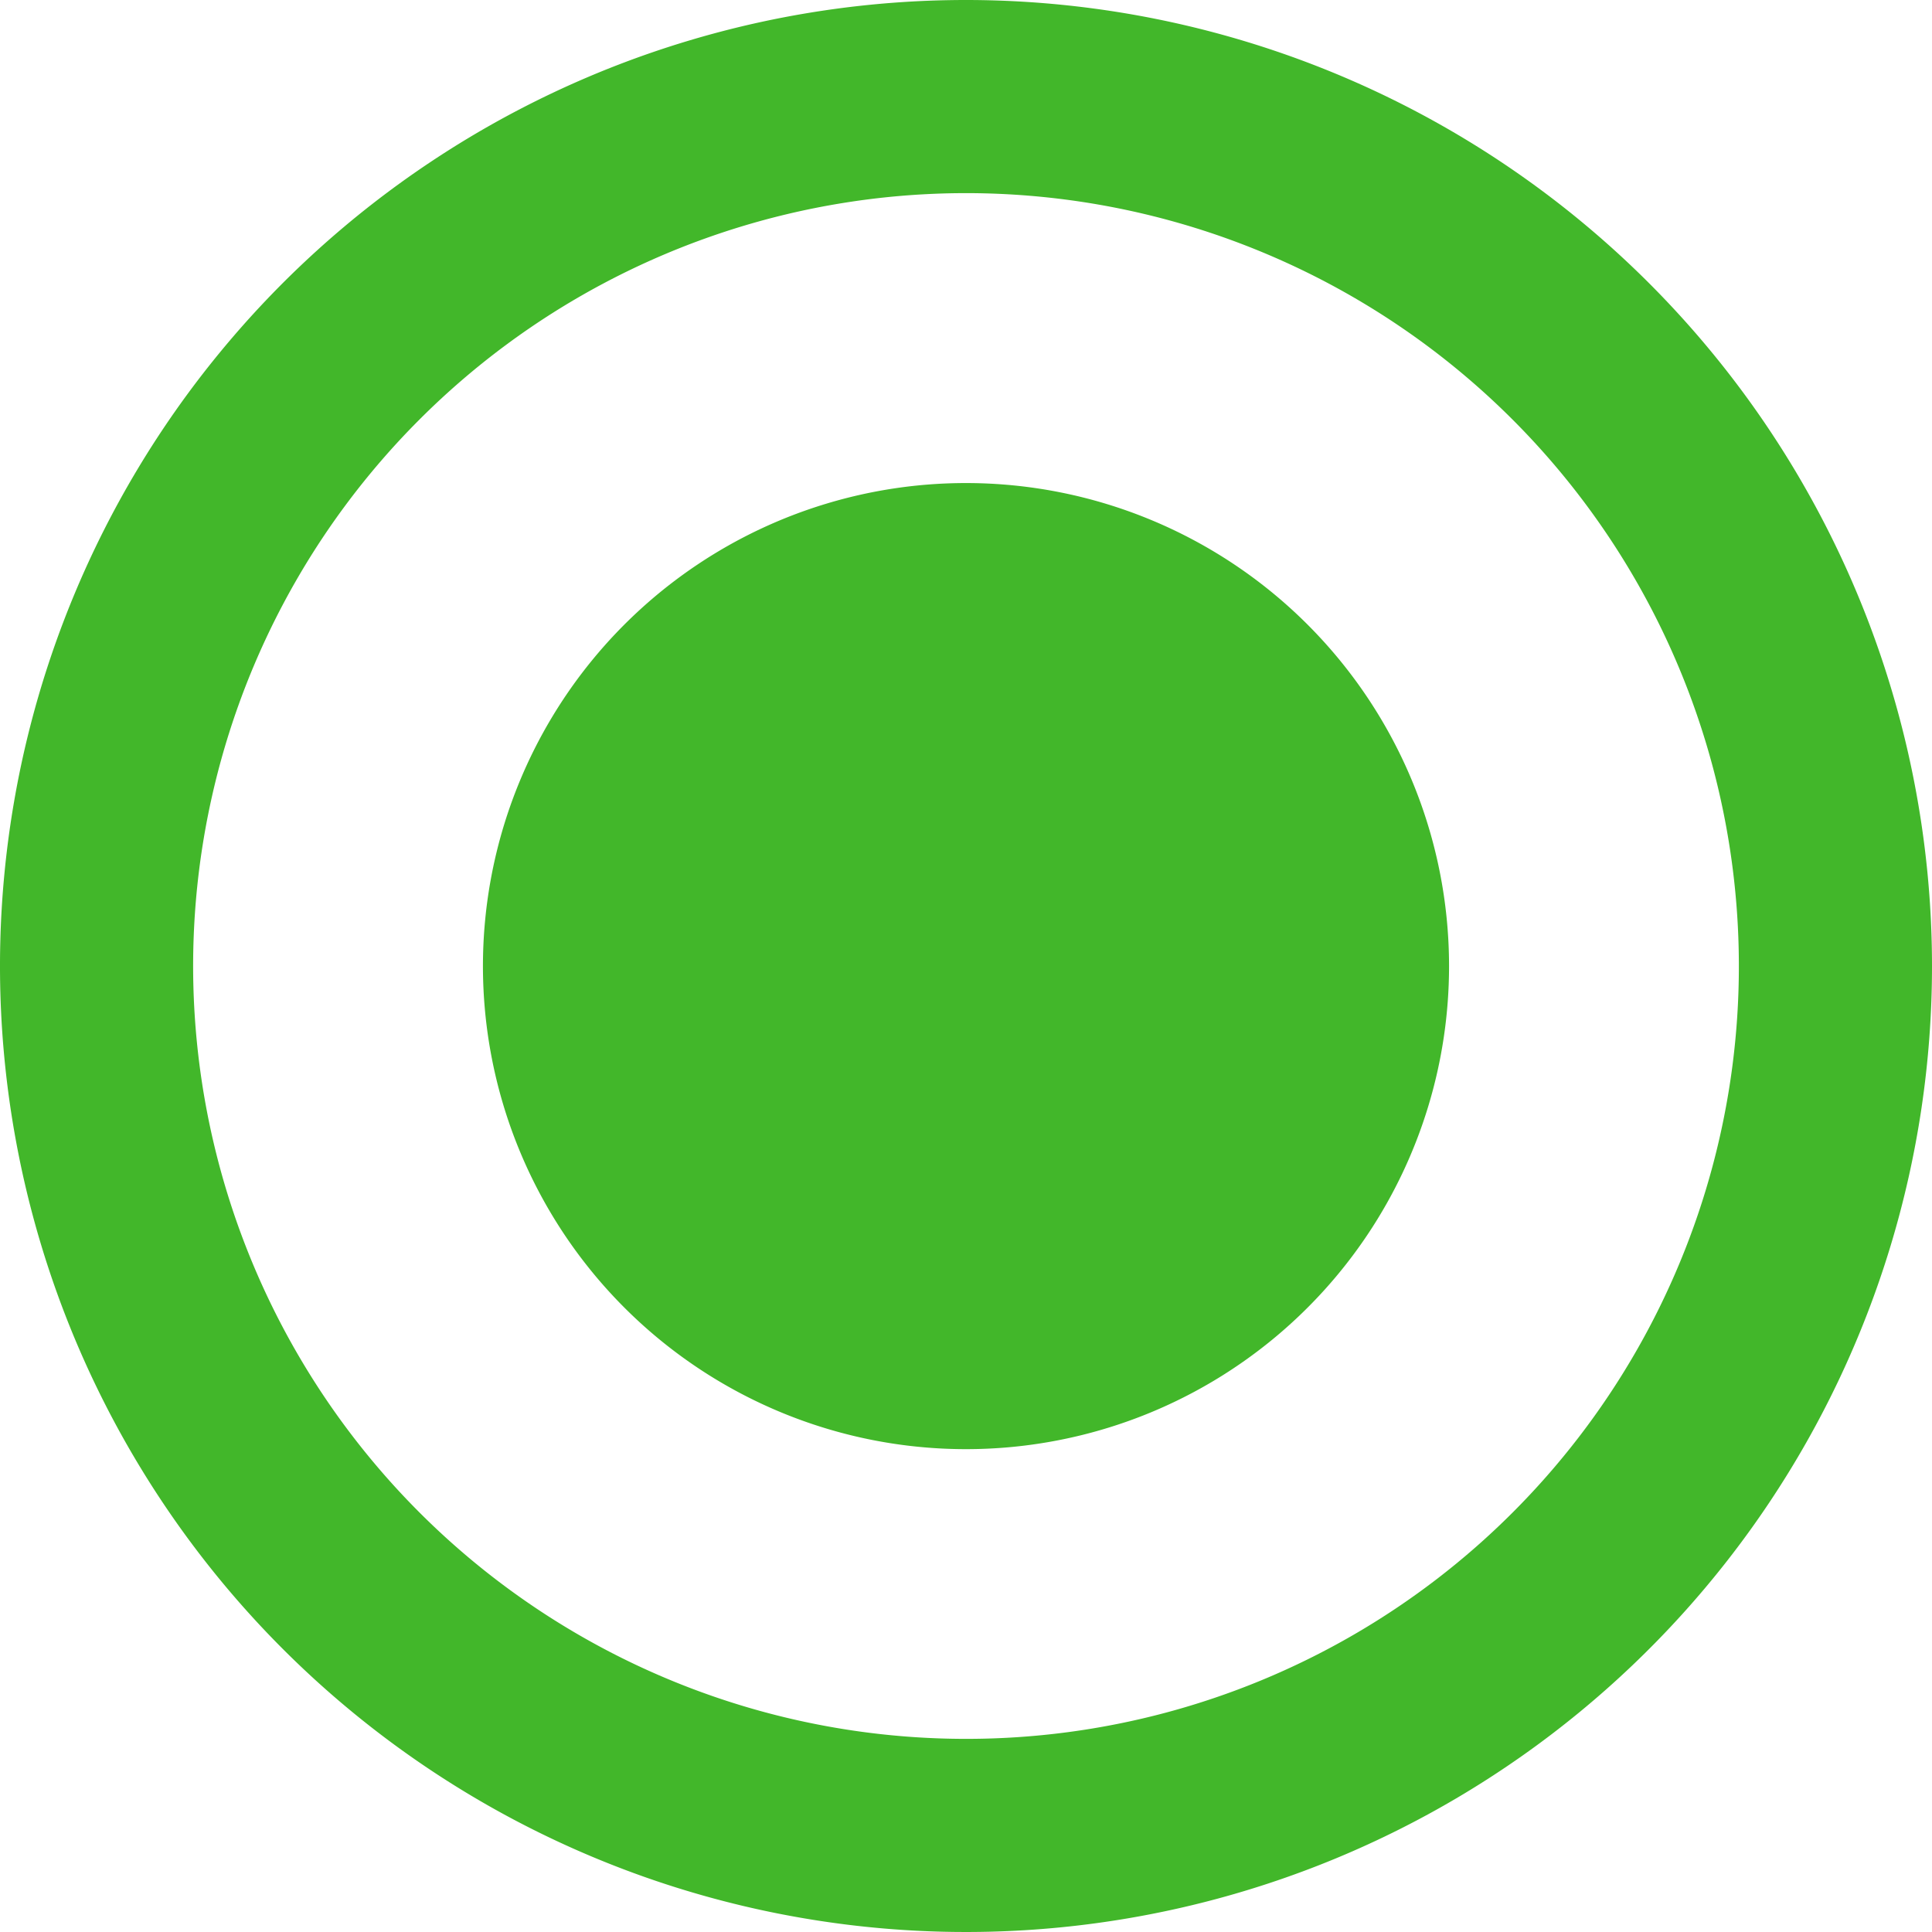 <svg xmlns="http://www.w3.org/2000/svg" width="18.666" height="18.666" viewBox="0 0 18.666 18.666">
  <defs>
    <style>
      .cls-1 {
        fill: #42b72a;
      }
    </style>
  </defs>
  <path id="Icon_material-radio-button-checked" data-name="Icon material-radio-button-checked" class="cls-1" d="M12.333,7.667A4.667,4.667,0,1,0,17,12.333,4.668,4.668,0,0,0,12.333,7.667Zm0-4.667a9.333,9.333,0,1,0,9.333,9.333A9.337,9.337,0,0,0,12.333,3Zm0,16.8A7.467,7.467,0,1,1,19.8,12.333,7.464,7.464,0,0,1,12.333,19.8Z" transform="translate(-3 -3)"/>
</svg>
